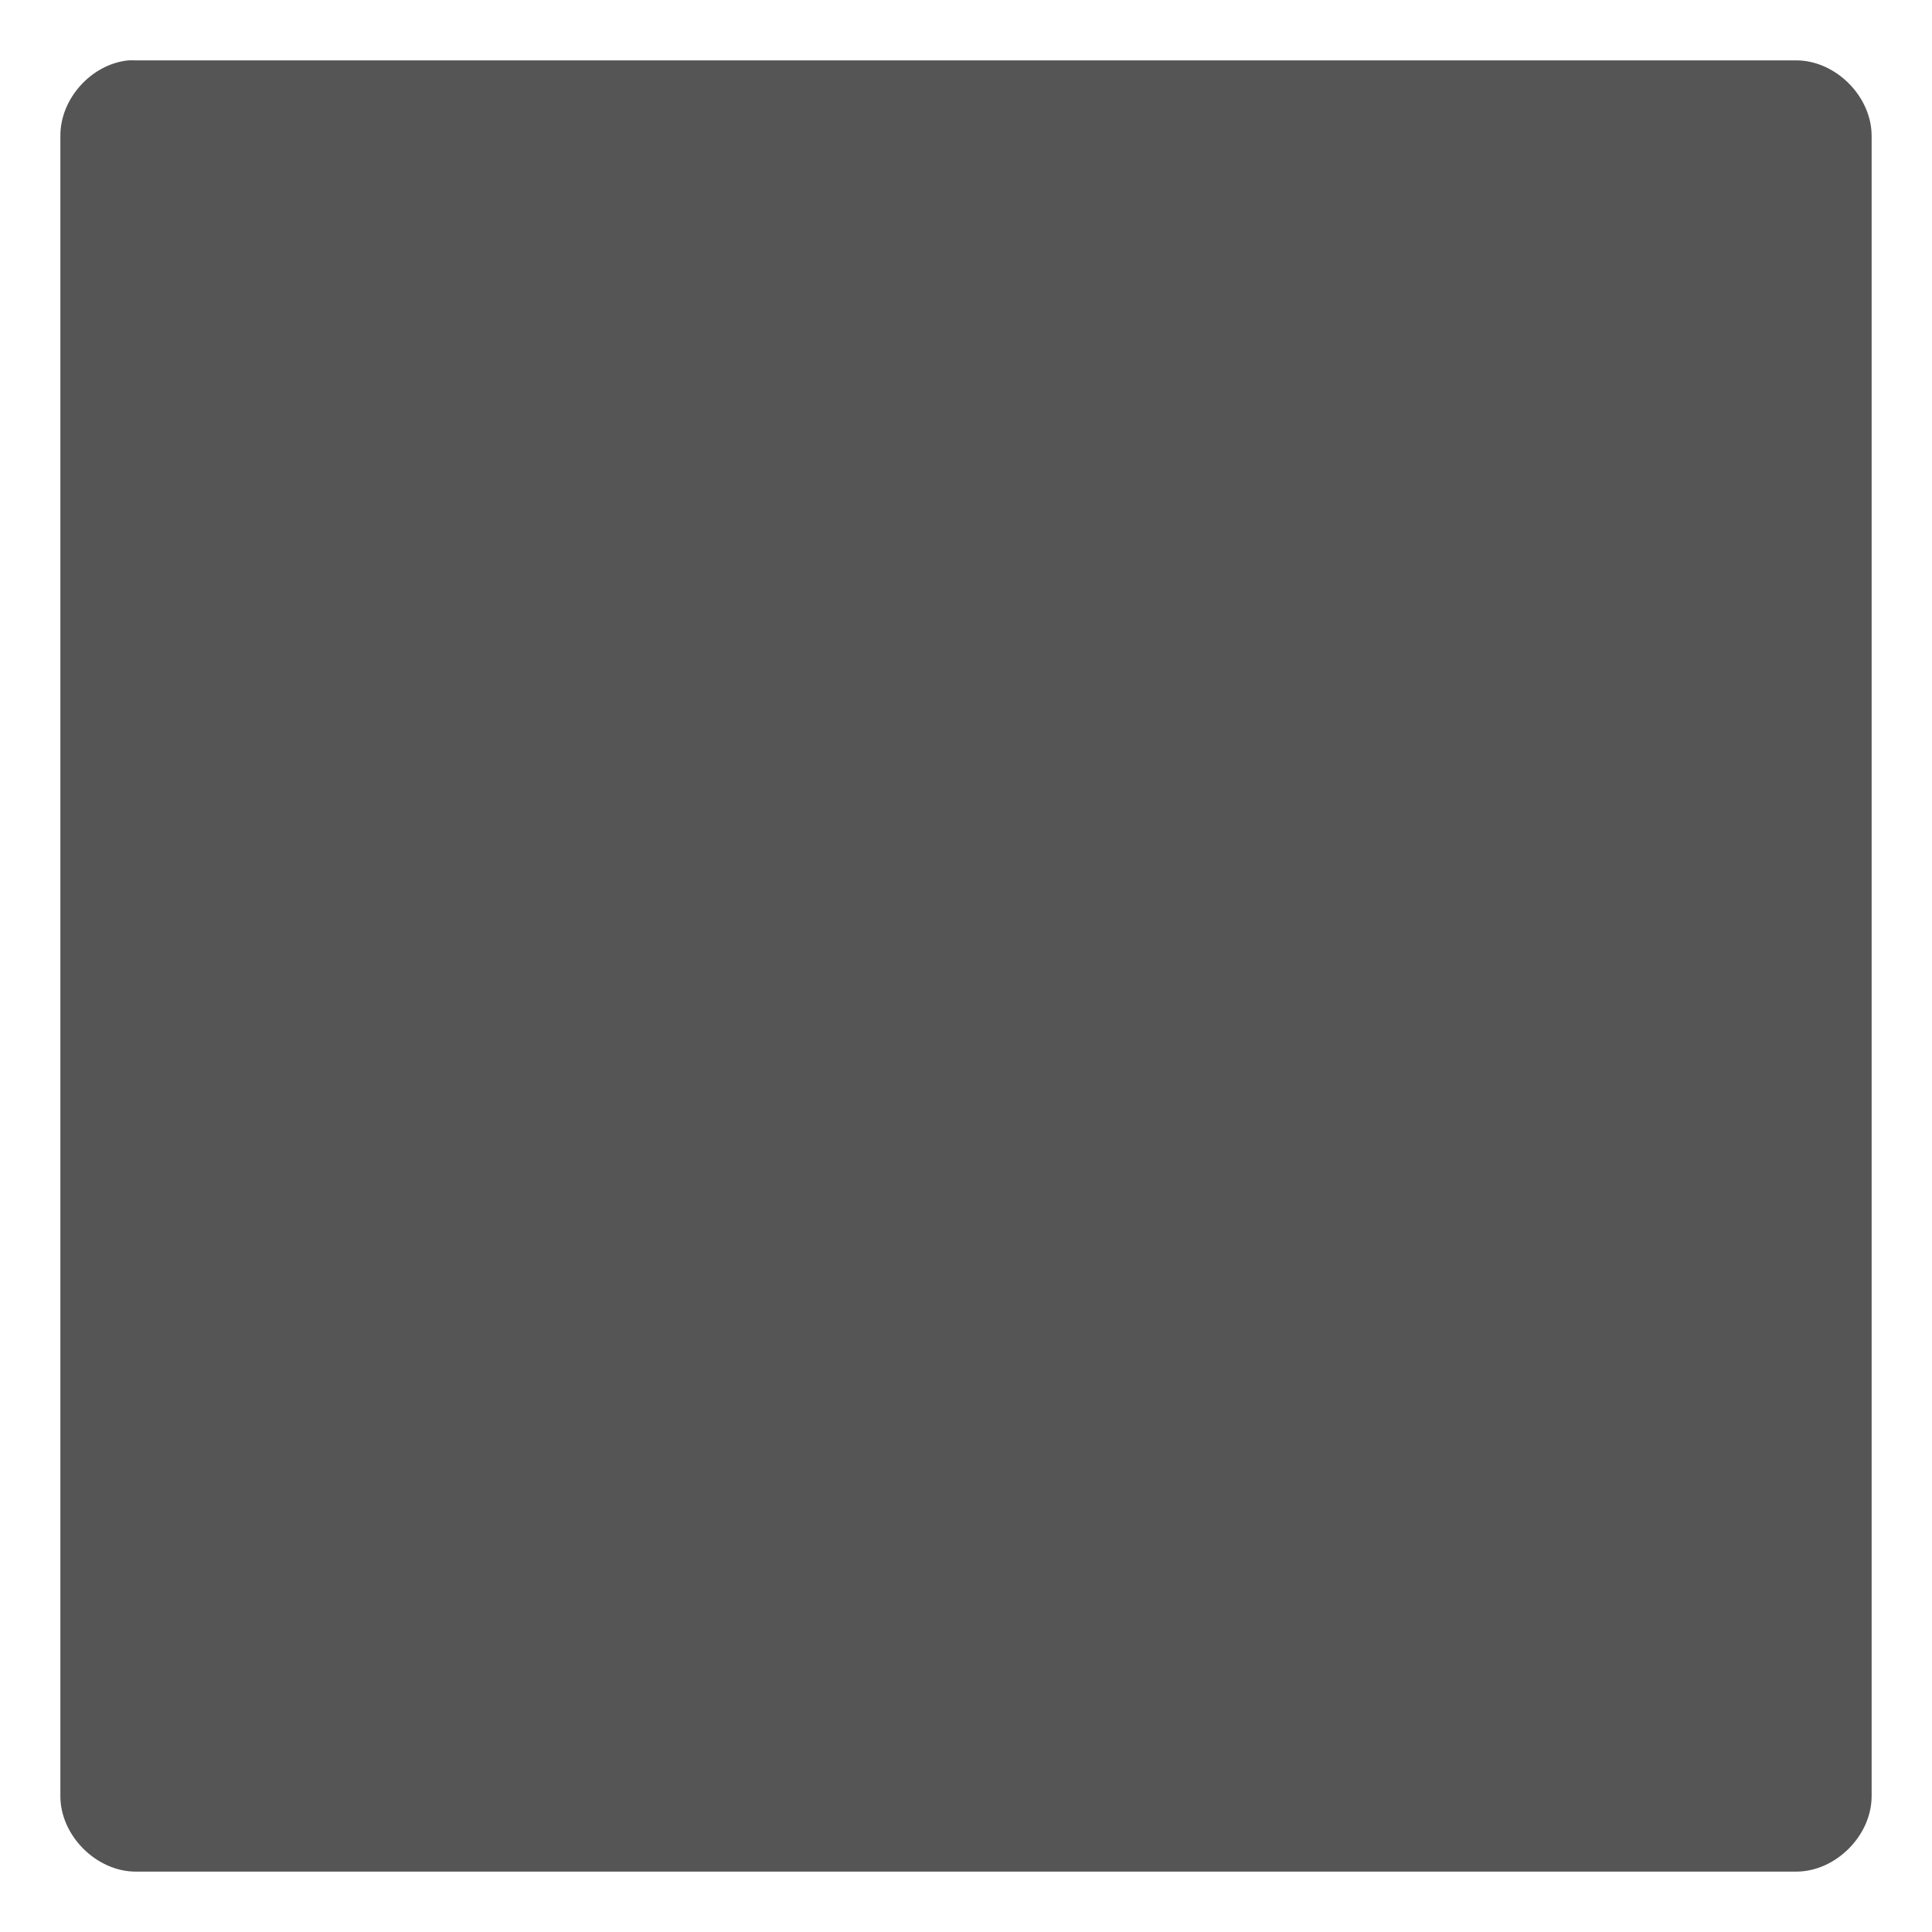 <?xml version="1.0" encoding="UTF-8" standalone="no"?>
<!-- Created with Inkscape (http://www.inkscape.org/) -->

<svg
   xmlns:dc="http://purl.org/dc/elements/1.1/"
   xmlns:cc="http://creativecommons.org/ns#"
   xmlns:rdf="http://www.w3.org/1999/02/22-rdf-syntax-ns#"
   xmlns:svg="http://www.w3.org/2000/svg"
   xmlns="http://www.w3.org/2000/svg"
   xmlns:sodipodi="http://sodipodi.sourceforge.net/DTD/sodipodi-0.dtd"
   xmlns:inkscape="http://www.inkscape.org/namespaces/inkscape"
   id="svg2474"
   height="32"
   width="32"
   version="1.1"
   inkscape:version="0.48.4 r9939"
   sodipodi:docname="gtk-media-stop.svg">
  <sodipodi:namedview
     pagecolor="#ffffff"
     bordercolor="#666666"
     borderopacity="1"
     objecttolerance="10"
     gridtolerance="10"
     guidetolerance="10"
     inkscape:pageopacity="0"
     inkscape:pageshadow="2"
     inkscape:window-width="1366"
     inkscape:window-height="712"
     id="namedview13"
     showgrid="true"
     inkscape:zoom="9.8333333"
     inkscape:cx="21.571292"
     inkscape:cy="22.234534"
     inkscape:window-x="0"
     inkscape:window-y="27"
     inkscape:window-maximized="1"
     inkscape:current-layer="svg2474">
    <inkscape:grid
       type="xygrid"
       id="grid2994"
       empspacing="5"
       visible="true"
       enabled="true"
       snapvisiblegridlinesonly="true" />
  </sodipodi:namedview>
  <defs
     id="defs2476">
    <linearGradient
       id="linearGradient3343"
       y2="43.878"
       gradientUnits="userSpaceOnUse"
       x2="18.037"
       gradientTransform="matrix(1.148,0,0,1.02,-3.946,0.259)"
       y1="14.511"
       x1="18.037">
      <stop
         id="stop2266"
         style="stop-color:#d7e866"
         offset="0" />
      <stop
         id="stop2268"
         style="stop-color:#8cab2a"
         offset="1" />
    </linearGradient>
    <linearGradient
       id="linearGradient3339"
       y2="46.874"
       gradientUnits="userSpaceOnUse"
       x2="13.759"
       gradientTransform="matrix(0.955,0,0,0.929,0.899,2.2)"
       y1="14.66"
       x1="34.404">
      <stop
         id="stop4224"
         style="stop-color:#fff"
         offset="0" />
      <stop
         id="stop4226"
         style="stop-color:#fff;stop-opacity:0"
         offset="1" />
    </linearGradient>
  </defs>
  <path
     style="font-size:medium;font-style:normal;font-variant:normal;font-weight:normal;font-stretch:normal;text-indent:0;text-align:start;text-decoration:none;line-height:normal;letter-spacing:normal;word-spacing:normal;text-transform:none;direction:ltr;block-progression:tb;writing-mode:lr-tb;text-anchor:start;baseline-shift:baseline;color:#000000;fill:#555555;fill-opacity:1;fill-rule:nonzero;stroke:none;stroke-width:2.5;marker:none;visibility:visible;display:inline;overflow:visible;enable-background:accumulate;font-family:Sans;-inkscape-font-specification:Sans"
     d="M 2.125,1 C 1.513,1.062 0.997,1.635 1,2.25 l 0,27.5 c 6.54e-5,0.654 0.596,1.25 1.25,1.25 l 27.5,0 c 0.654,-6.5e-5 1.25,-0.596 1.25,-1.25 L 31,2.25 C 31,1.596 30.404,1 29.75,1 L 2.25,1 c -0.042,-0.002 -0.083,-0.002 -0.125,0 z"
     id="rect3251"
     inkscape:connector-curvature="0"
     sodipodi:nodetypes="cccccccccc" />
</svg>
